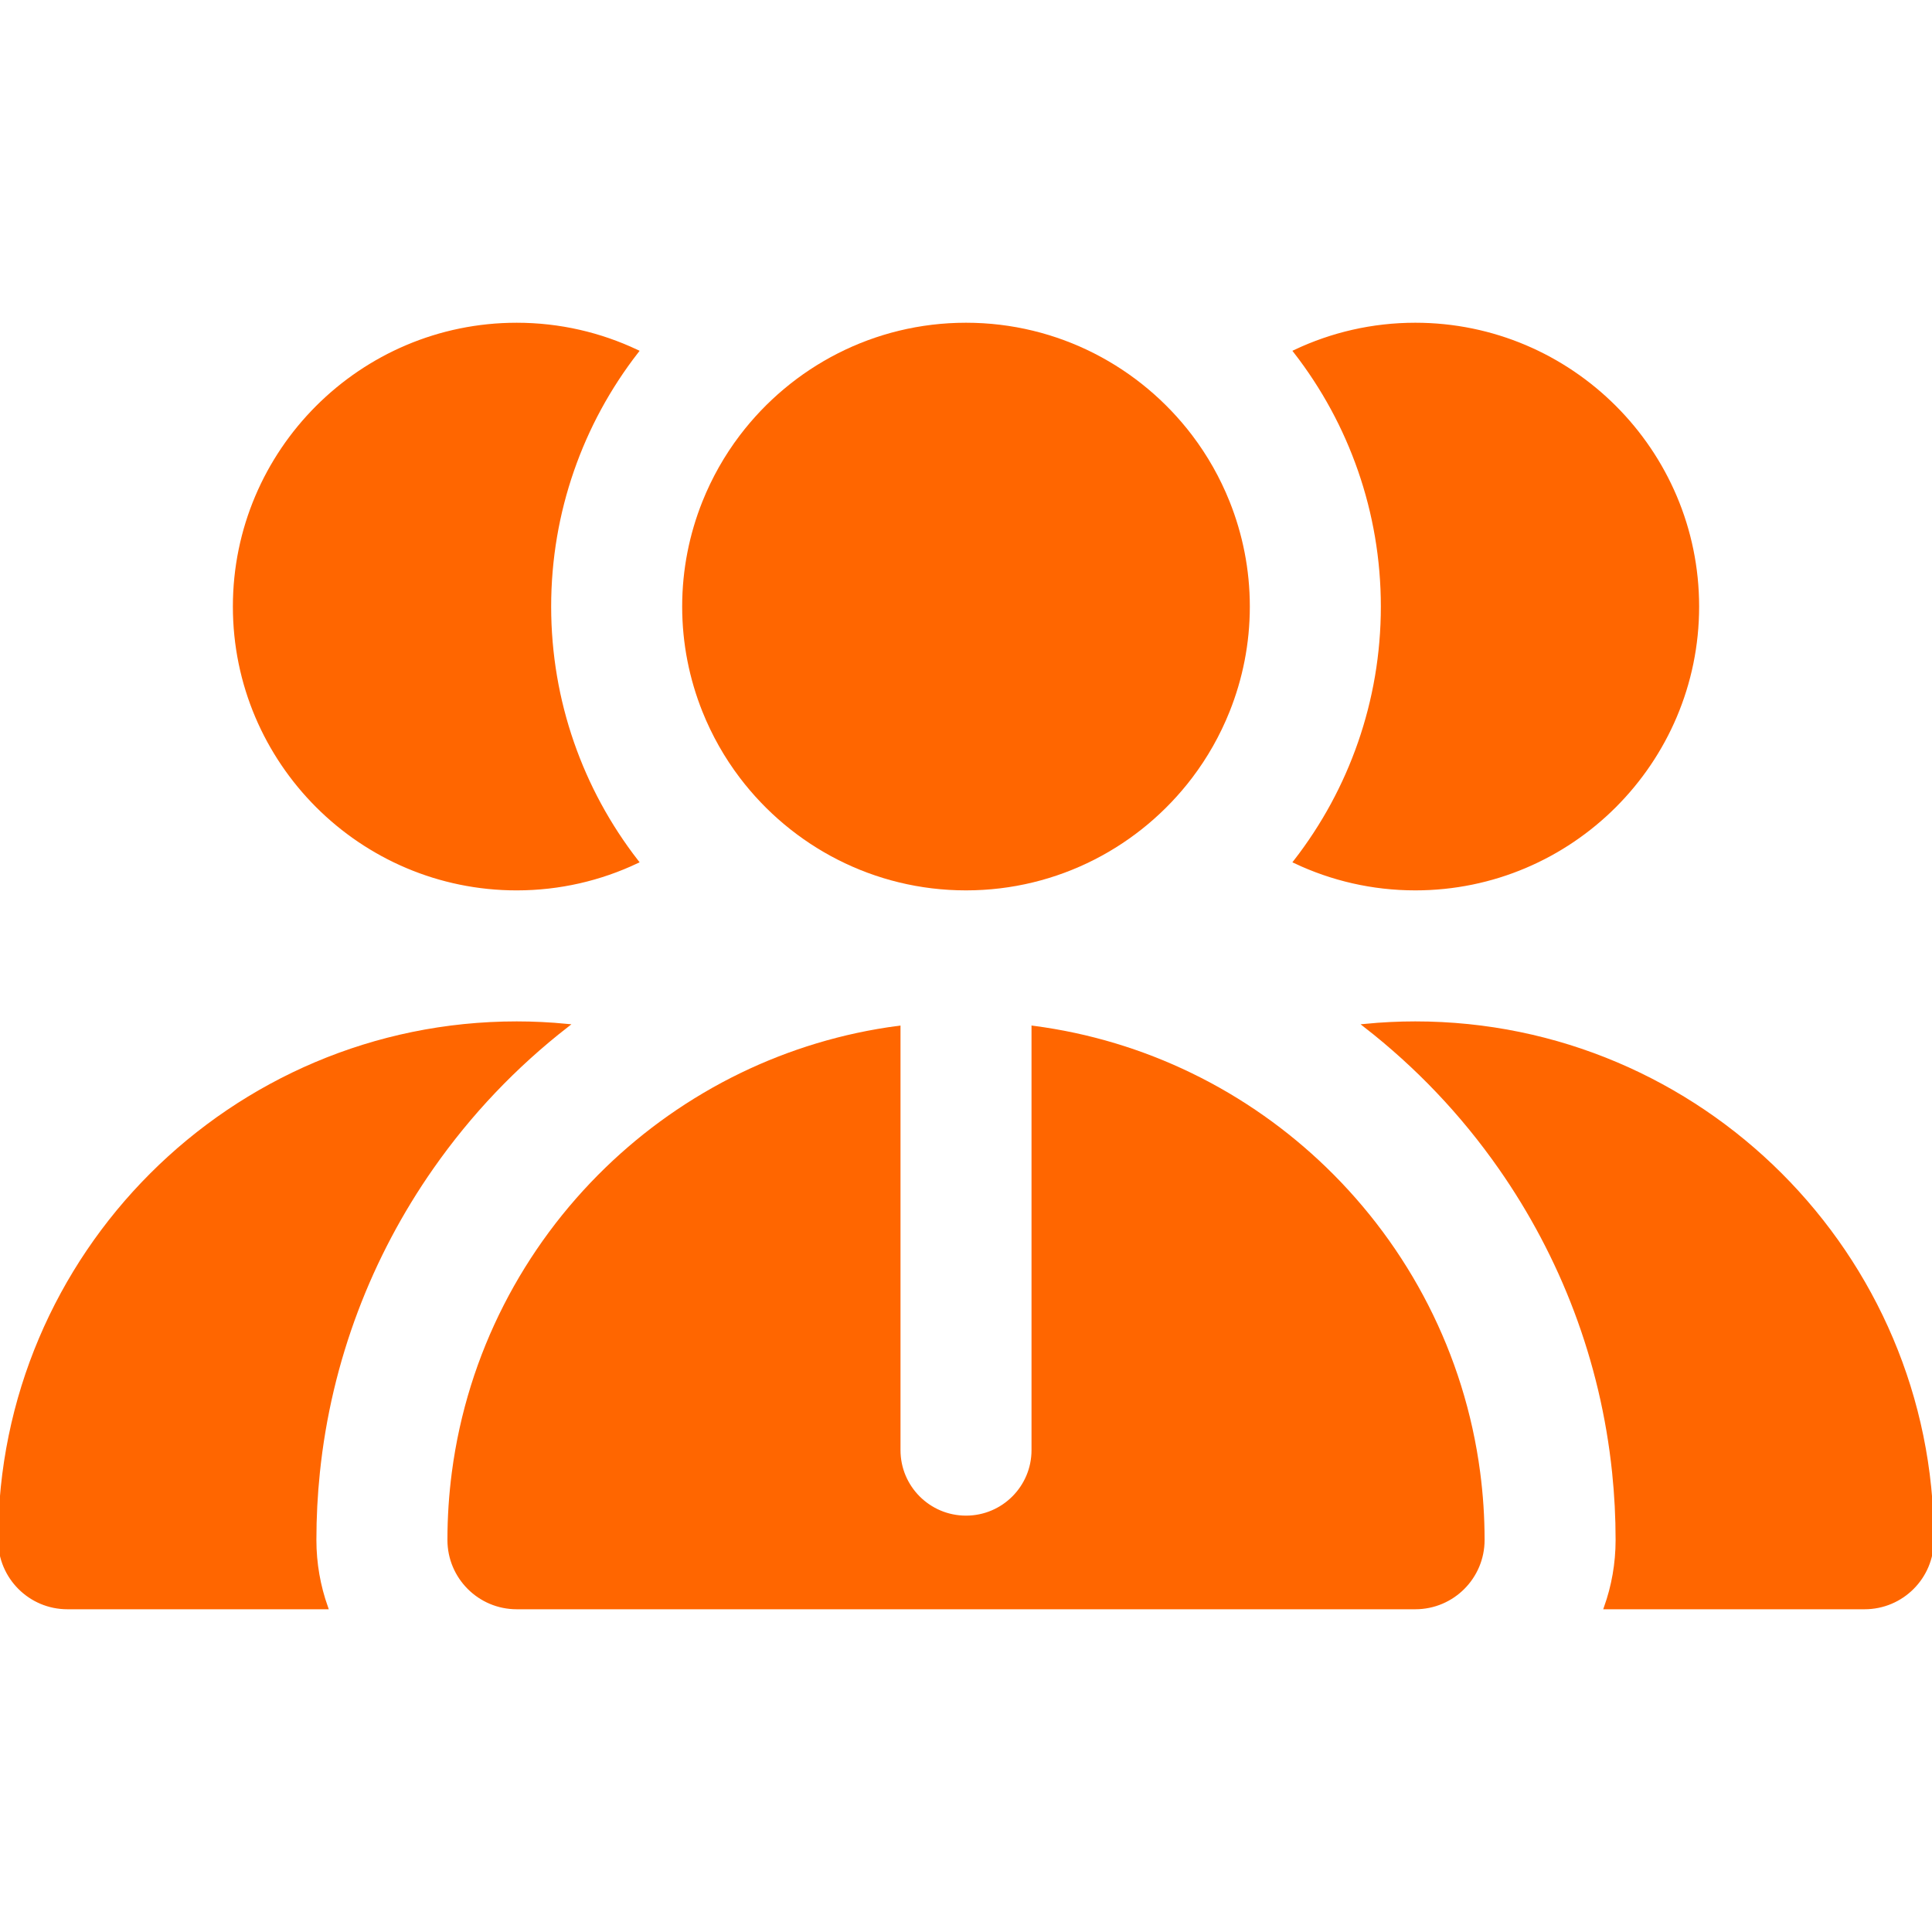 <!DOCTYPE svg PUBLIC "-//W3C//DTD SVG 1.1//EN" "http://www.w3.org/Graphics/SVG/1.1/DTD/svg11.dtd">
<!-- Uploaded to: SVG Repo, www.svgrepo.com, Transformed by: SVG Repo Mixer Tools -->
<svg fill="#FF6600" height="64px" width="64px" version="1.1" id="Layer_1" xmlns="http://www.w3.org/2000/svg" xmlns:xlink="http://www.w3.org/1999/xlink" viewBox="0 0 512.001 512.001" xml:space="preserve" stroke="#FF6600">
<g id="SVGRepo_bgCarrier" stroke-width="0"/>
<g id="SVGRepo_tracerCarrier" stroke-linecap="round" stroke-linejoin="round"/>
<g id="SVGRepo_iconCarrier"> <g> <g> <path d="M375.071,86.028c-11.366,0-22.143,2.561-31.796,7.122c3.686,4.748,6.998,9.802,9.882,15.121 c2.828,5.216,5.244,10.688,7.214,16.364c3.928,11.321,6.069,23.469,6.069,36.109c0,12.639-2.141,24.788-6.069,36.108 c-1.969,5.678-4.386,11.147-7.214,16.364c-2.884,5.319-6.195,10.372-9.882,15.121c9.653,4.56,20.43,7.123,31.796,7.123 c41.199,0.002,74.716-33.516,74.716-74.714C449.787,119.545,416.27,86.028,375.071,86.028z"/> </g> </g> <g> <g> <path d="M375.071,271.182c-4.42,0-8.827,0.218-13.206,0.641c6.82,5.311,13.237,11.115,19.187,17.369 c6.005,6.311,11.53,13.079,16.534,20.237c16.349,23.386,27.066,50.987,30.146,80.823c0.607,5.873,0.92,11.83,0.92,17.86 c0,6.261-1.09,12.27-3.072,17.86h68.56c9.864,0,17.86-7.998,17.86-17.86C512.001,332.608,450.574,271.182,375.071,271.182z"/> </g> </g> <g> <g> <path d="M151.632,196.855c-3.928-11.32-6.069-23.469-6.069-36.108c0-12.64,2.141-24.788,6.069-36.109 c1.971-5.68,4.386-11.15,7.214-16.366c2.884-5.319,6.195-10.372,9.882-15.121c-9.653-4.56-20.43-7.122-31.796-7.122 c-41.199,0-74.716,33.517-74.716,74.716c0,41.198,33.517,74.716,74.716,74.716c11.366,0,22.143-2.562,31.796-7.123 c-3.686-4.749-6.998-9.802-9.882-15.121C156.018,208.002,153.602,202.532,151.632,196.855z"/> </g> </g> <g> <g> <path d="M136.93,271.182C61.427,271.182,0,332.608,0,408.112c0,9.863,7.997,17.86,17.86,17.86h68.56 c-1.981-5.59-3.071-11.6-3.071-17.86c0-6.031,0.313-11.988,0.919-17.86c3.08-29.836,13.797-57.437,30.146-80.823 c5.005-7.158,10.529-13.926,16.534-20.237c5.95-6.254,12.367-12.058,19.187-17.369C145.757,271.4,141.35,271.182,136.93,271.182z"/> </g> </g> <g> <g> <path d="M325.393,133.094c-2.509-6.271-5.831-12.13-9.857-17.433c-13.657-17.988-35.257-29.633-59.535-29.633 s-45.878,11.645-59.535,29.635c-4.026,5.303-7.348,11.162-9.857,17.433c-3.421,8.559-5.325,17.883-5.325,27.649 c0,9.765,1.904,19.089,5.325,27.648c2.509,6.271,5.831,12.13,9.857,17.433c13.657,17.988,35.257,29.634,59.535,29.634 s45.878-11.646,59.535-29.636c4.026-5.303,7.348-11.162,9.857-17.433c3.421-8.559,5.325-17.882,5.325-27.648 S328.814,141.653,325.393,133.094z"/> </g> </g> <g> <g> <path d="M391.768,390.252c-4.11-31.402-18.901-59.488-40.594-80.489c-5.137-4.971-10.656-9.547-16.515-13.672 c-6.044-4.256-12.444-8.04-19.149-11.288c-12.892-6.246-26.905-10.528-41.647-12.457v111.953c0,9.863-7.997,17.86-17.86,17.86 c-9.864,0-17.86-7.998-17.86-17.86V272.346c-14.743,1.929-28.755,6.211-41.648,12.457c-6.705,3.249-13.105,7.032-19.149,11.288 c-5.859,4.126-11.38,8.702-16.515,13.672c-21.695,21-36.485,49.087-40.594,80.489c-0.764,5.846-1.163,11.807-1.163,17.86 c0,9.863,7.997,17.86,17.86,17.86h238.14c9.864,0,17.86-7.998,17.86-17.86C392.933,402.059,392.534,396.098,391.768,390.252z"/> </g> </g> </g>
</svg>